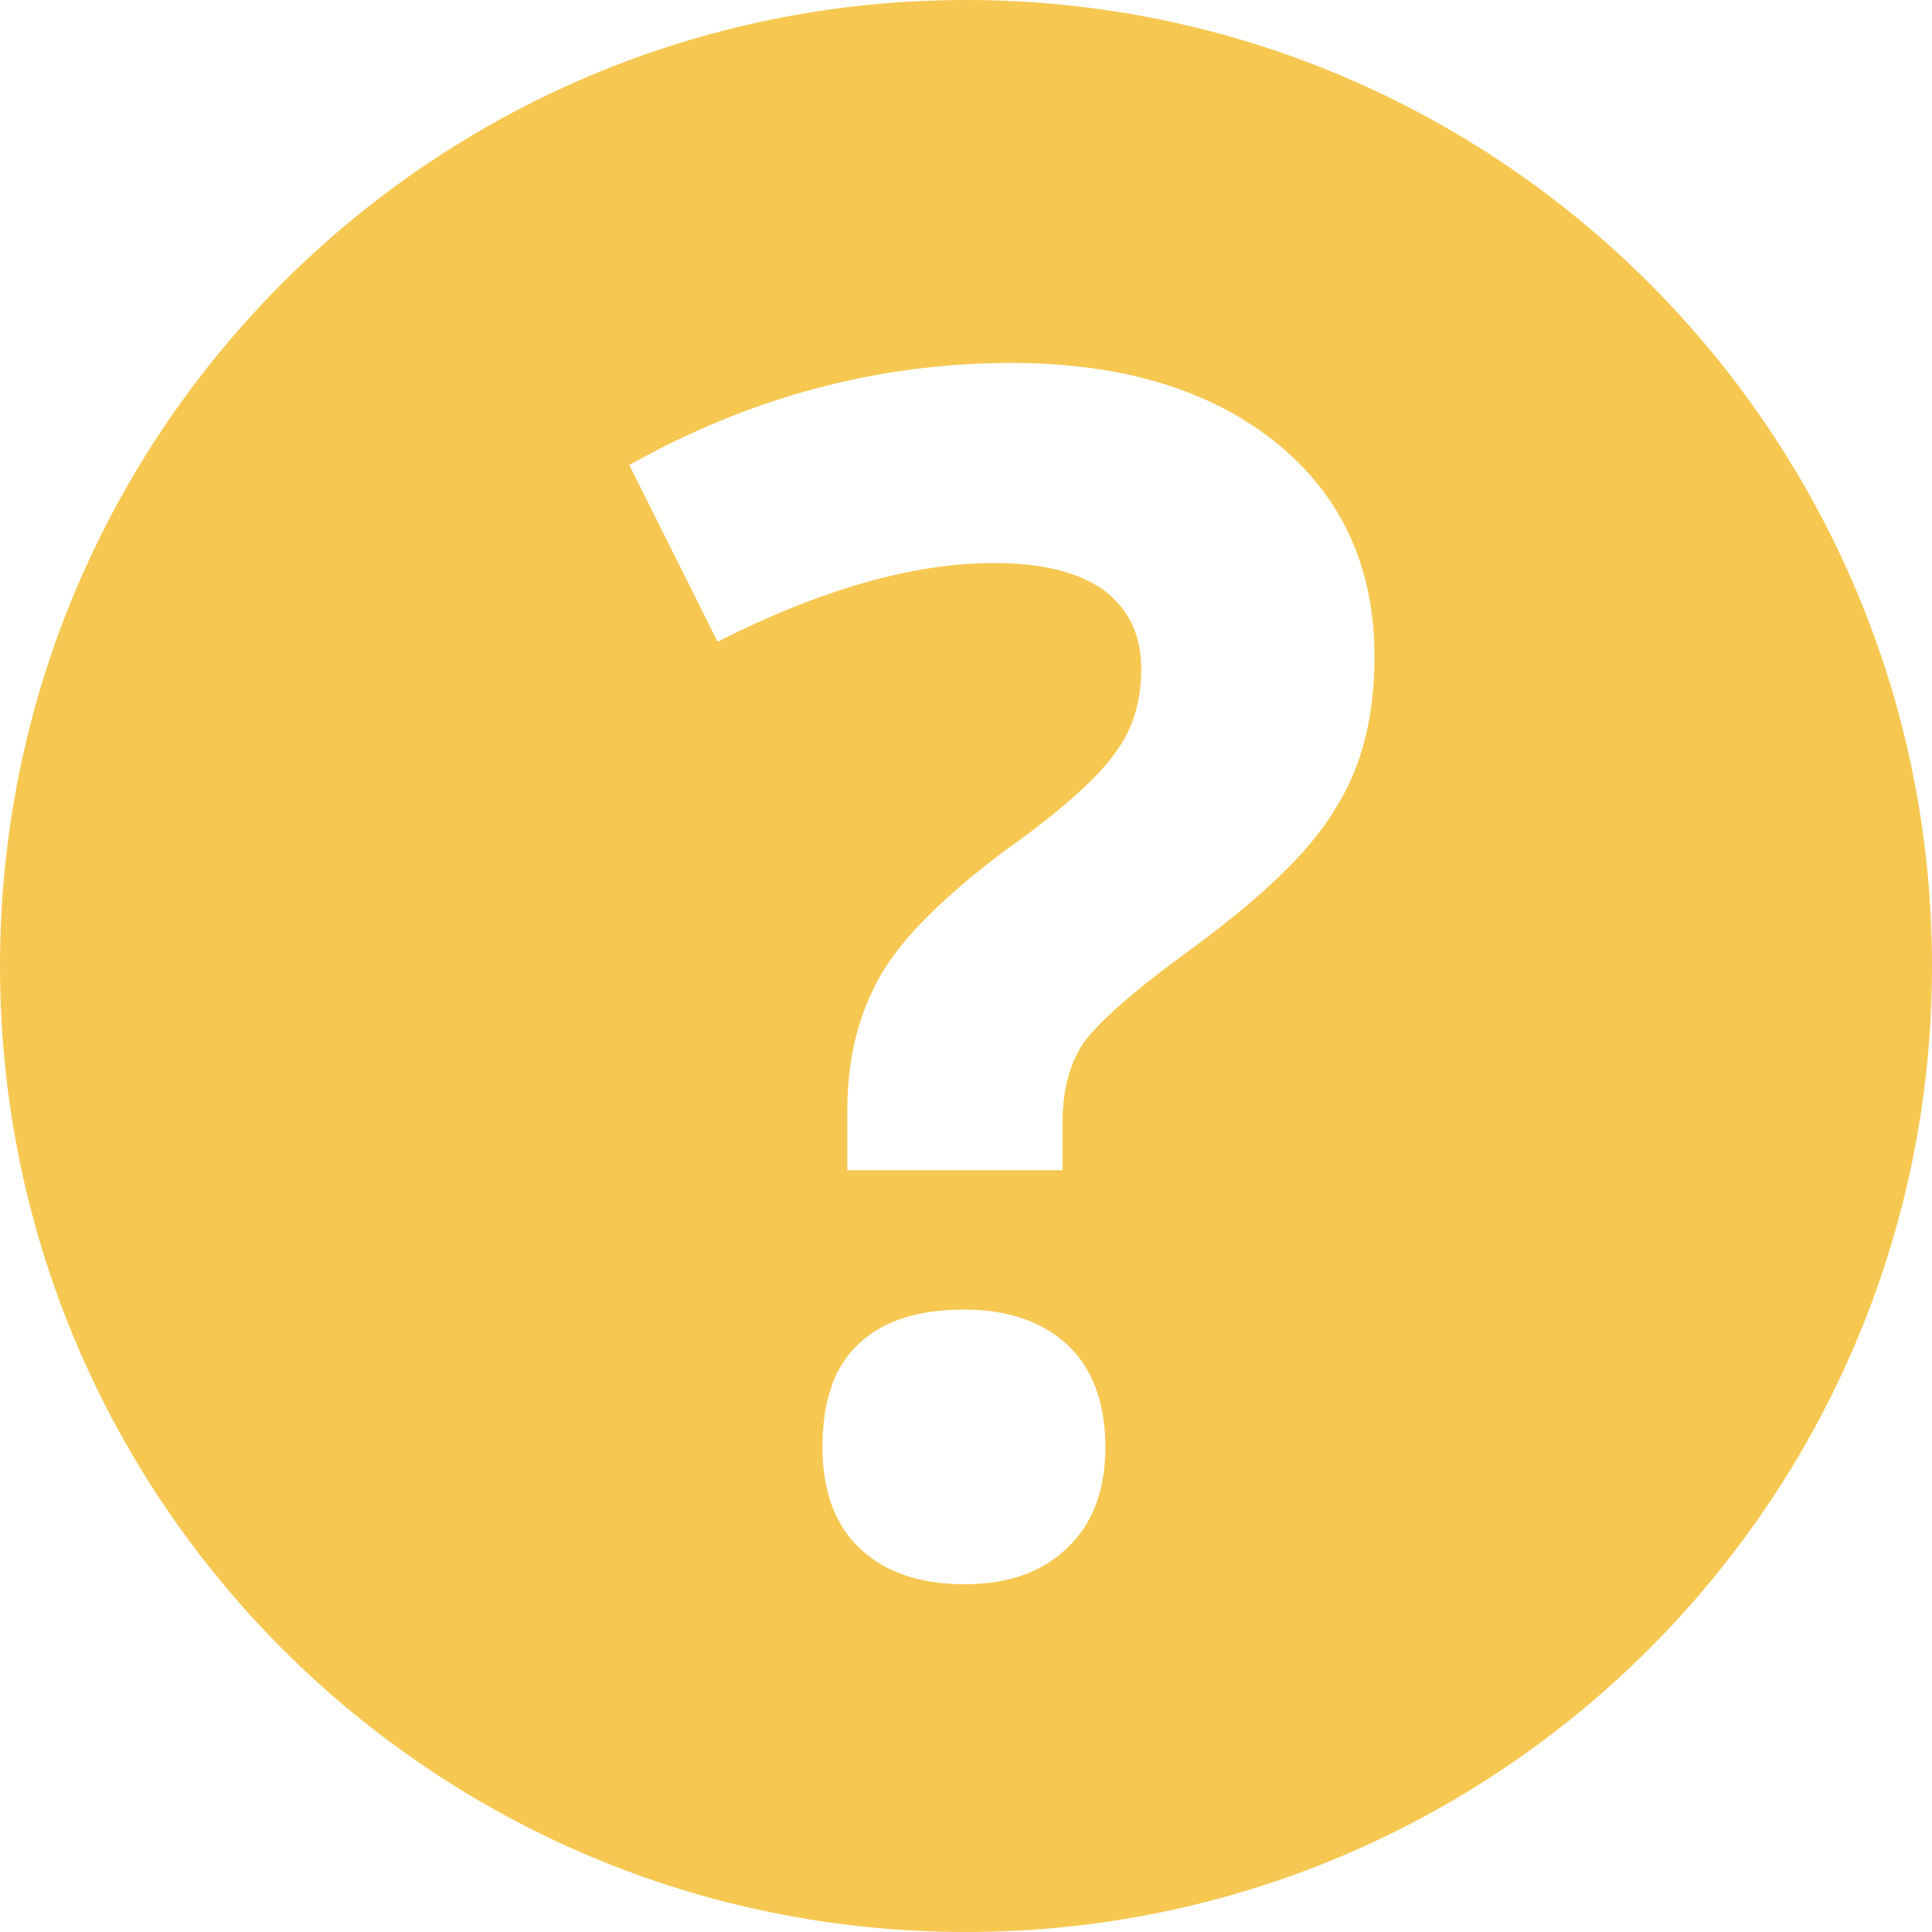 <svg width="35" height="35" viewBox="0 0 35 35" fill="none" xmlns="http://www.w3.org/2000/svg">
<path id="Vector" d="M35 17.5C35 7.825 27.15 0 17.5 0C7.825 0 0 7.825 0 17.5C0 27.175 7.825 35 17.5 35C27.15 35 35 27.175 35 17.5ZM19.25 21.2H15.35V20.125C15.35 19.175 15.55 18.375 15.95 17.675C16.35 16.975 17.1 16.25 18.15 15.45C19.175 14.725 19.85 14.125 20.175 13.675C20.525 13.225 20.675 12.7 20.675 12.125C20.675 11.5 20.45 11.025 19.975 10.675C19.5 10.35 18.85 10.2 18 10.2C16.55 10.2 14.875 10.675 13 11.625L11.4 8.425C13.575 7.2 15.9 6.575 18.325 6.575C20.35 6.575 21.95 7.075 23.125 8.025C24.325 9 24.9 10.3 24.9 11.9C24.9 12.975 24.675 13.9 24.175 14.675C23.7 15.475 22.75 16.35 21.4 17.325C20.45 18.025 19.875 18.55 19.625 18.9C19.375 19.275 19.25 19.75 19.25 20.325V21.2ZM15.575 28.05C15.125 27.625 14.9 27 14.9 26.225C14.9 25.4 15.1 24.775 15.55 24.35C16 23.925 16.625 23.725 17.475 23.725C18.275 23.725 18.9 23.95 19.35 24.375C19.8 24.8 20.025 25.425 20.025 26.225C20.025 26.975 19.8 27.6 19.35 28.025C18.9 28.475 18.275 28.7 17.475 28.7C16.65 28.7 16.025 28.475 15.575 28.05Z" fill="#F6C852"/>
</svg>
